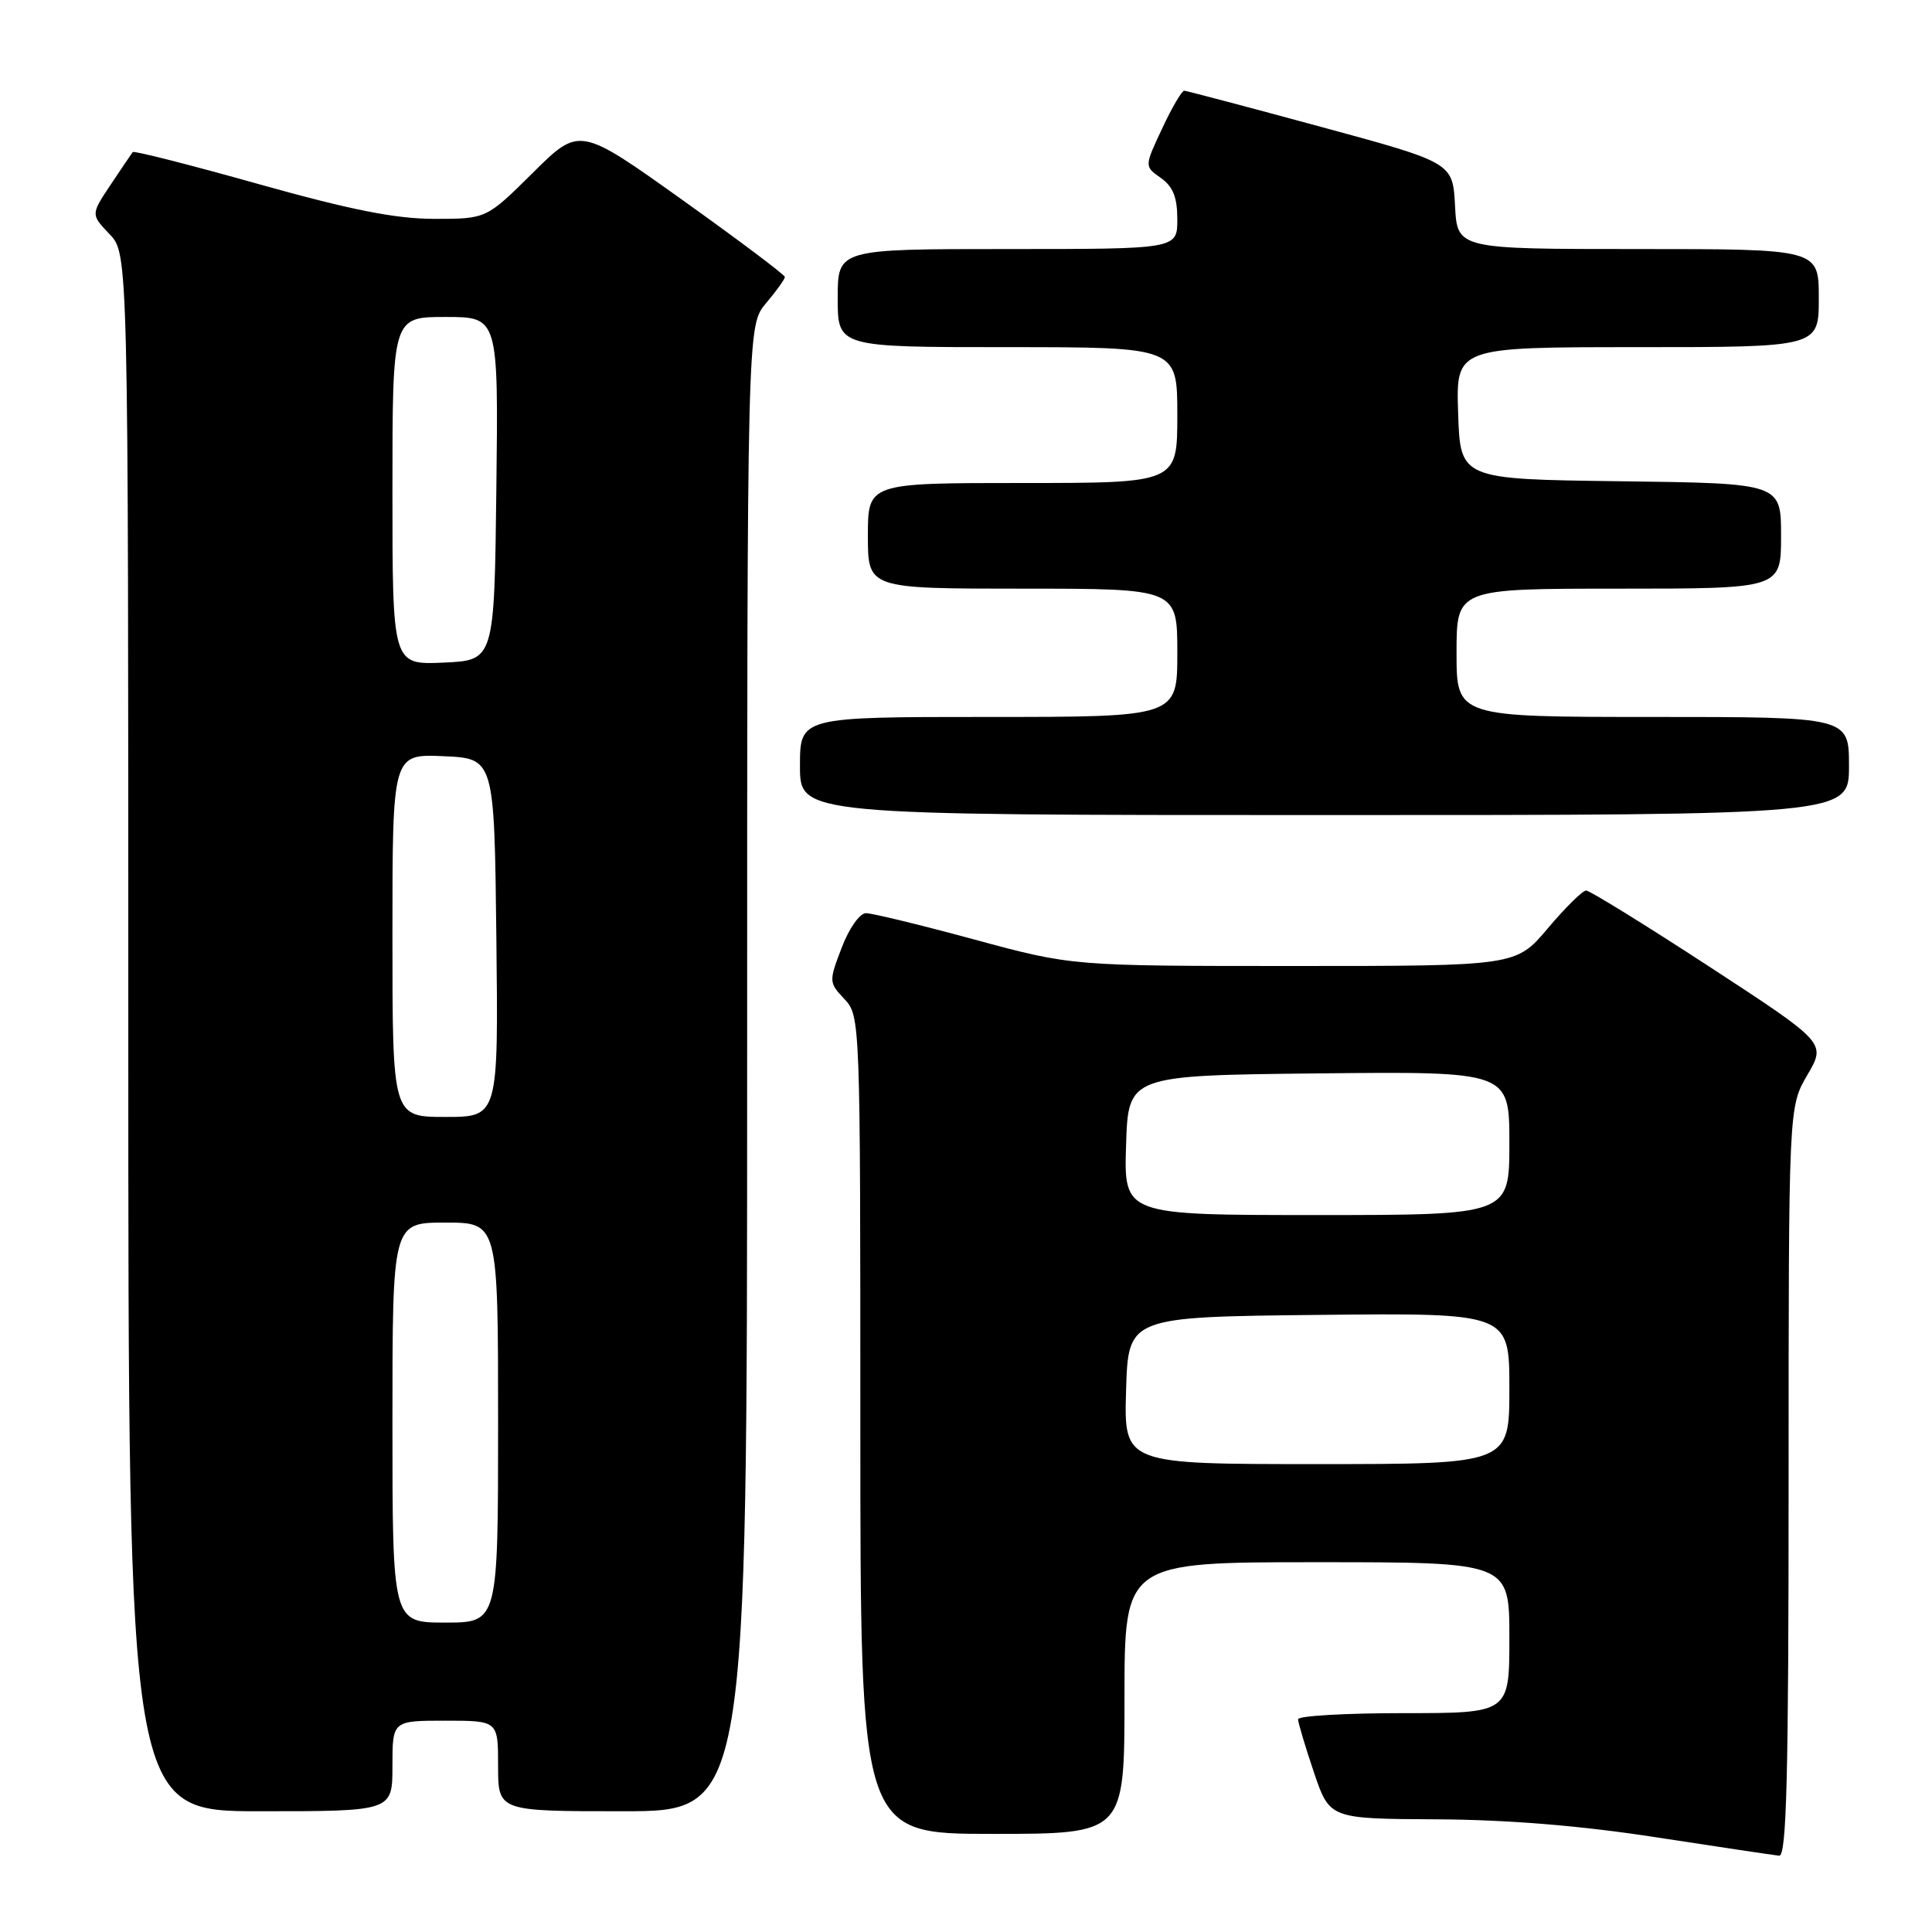 <?xml version="1.0" encoding="UTF-8" standalone="no"?>
<!DOCTYPE svg PUBLIC "-//W3C//DTD SVG 1.1//EN" "http://www.w3.org/Graphics/SVG/1.1/DTD/svg11.dtd" >
<svg xmlns="http://www.w3.org/2000/svg" xmlns:xlink="http://www.w3.org/1999/xlink" version="1.1" viewBox="0 0 256 256">
 <g >
 <path fill="currentColor"
d=" M 237.00 196.34 C 237.00 146.68 237.00 146.68 239.49 142.43 C 241.97 138.19 241.97 138.19 226.50 128.09 C 217.99 122.54 210.64 118.00 210.17 118.00 C 209.70 118.00 207.42 120.25 205.10 123.00 C 200.88 128.00 200.88 128.00 171.47 128.00 C 142.06 128.00 142.06 128.00 129.14 124.50 C 122.03 122.57 115.56 121.00 114.75 121.00 C 113.92 121.00 112.51 123.00 111.53 125.57 C 109.82 130.05 109.82 130.18 111.89 132.38 C 113.98 134.61 114.00 135.07 114.00 188.81 C 114.00 243.00 114.00 243.00 131.50 243.00 C 149.00 243.00 149.00 243.00 149.00 225.00 C 149.00 207.00 149.00 207.00 174.50 207.00 C 200.00 207.00 200.00 207.00 200.00 217.00 C 200.00 227.00 200.00 227.00 186.00 227.00 C 178.30 227.00 172.00 227.36 172.00 227.81 C 172.00 228.25 172.94 231.40 174.09 234.81 C 176.18 241.00 176.18 241.00 190.34 241.07 C 199.80 241.12 209.48 241.91 219.50 243.46 C 227.75 244.73 235.06 245.82 235.75 245.89 C 236.73 245.98 237.00 235.46 237.00 196.34 Z  M 52.00 234.00 C 52.00 228.00 52.00 228.00 59.00 228.00 C 66.00 228.00 66.00 228.00 66.00 234.00 C 66.00 240.00 66.00 240.00 82.50 240.00 C 99.00 240.00 99.00 240.00 99.00 141.58 C 99.00 43.15 99.00 43.15 101.50 40.18 C 102.88 38.55 104.00 36.98 104.00 36.70 C 104.00 36.42 97.88 31.82 90.40 26.48 C 76.79 16.77 76.79 16.77 70.62 22.88 C 64.45 29.00 64.45 29.00 57.57 29.00 C 52.44 29.00 46.53 27.83 34.29 24.40 C 25.26 21.86 17.75 19.95 17.59 20.15 C 17.44 20.34 16.12 22.28 14.67 24.46 C 12.03 28.42 12.03 28.42 14.51 31.02 C 17.00 33.61 17.00 33.61 17.00 136.80 C 17.00 240.00 17.00 240.00 34.50 240.00 C 52.00 240.00 52.00 240.00 52.00 234.00 Z  M 245.00 101.50 C 245.00 95.00 245.00 95.00 219.00 95.00 C 193.00 95.00 193.00 95.00 193.00 86.50 C 193.00 78.00 193.00 78.00 214.50 78.00 C 236.00 78.00 236.00 78.00 236.00 71.02 C 236.00 64.04 236.00 64.04 214.75 63.77 C 193.50 63.50 193.50 63.50 193.21 54.75 C 192.92 46.00 192.92 46.00 216.96 46.00 C 241.00 46.00 241.00 46.00 241.00 39.50 C 241.00 33.00 241.00 33.00 217.05 33.00 C 193.10 33.00 193.10 33.00 192.80 27.28 C 192.50 21.55 192.50 21.55 175.00 16.80 C 165.38 14.19 157.24 12.04 156.92 12.02 C 156.60 12.01 155.28 14.26 153.99 17.03 C 151.63 22.05 151.63 22.05 153.82 23.58 C 155.43 24.72 156.00 26.14 156.00 29.06 C 156.00 33.00 156.00 33.00 133.50 33.00 C 111.00 33.00 111.00 33.00 111.00 39.50 C 111.00 46.00 111.00 46.00 133.50 46.00 C 156.00 46.00 156.00 46.00 156.00 55.00 C 156.00 64.00 156.00 64.00 135.50 64.00 C 115.00 64.00 115.00 64.00 115.00 71.00 C 115.00 78.00 115.00 78.00 135.50 78.00 C 156.00 78.00 156.00 78.00 156.00 86.50 C 156.00 95.00 156.00 95.00 131.00 95.00 C 106.00 95.00 106.00 95.00 106.00 101.50 C 106.00 108.00 106.00 108.00 175.50 108.00 C 245.00 108.00 245.00 108.00 245.00 101.50 Z  M 149.21 184.25 C 149.50 174.50 149.50 174.50 174.75 174.23 C 200.00 173.97 200.00 173.97 200.00 183.98 C 200.00 194.00 200.00 194.00 174.46 194.00 C 148.93 194.00 148.93 194.00 149.21 184.25 Z  M 149.21 151.75 C 149.50 142.50 149.50 142.50 174.75 142.23 C 200.00 141.97 200.00 141.97 200.00 151.48 C 200.00 161.00 200.00 161.00 174.46 161.00 C 148.92 161.00 148.92 161.00 149.21 151.75 Z  M 52.00 188.50 C 52.00 162.00 52.00 162.00 59.00 162.00 C 66.00 162.00 66.00 162.00 66.00 188.50 C 66.00 215.00 66.00 215.00 59.00 215.00 C 52.00 215.00 52.00 215.00 52.00 188.50 Z  M 52.00 123.95 C 52.00 99.91 52.00 99.91 58.75 100.20 C 65.50 100.50 65.50 100.50 65.77 124.25 C 66.04 148.00 66.04 148.00 59.02 148.00 C 52.00 148.00 52.00 148.00 52.00 123.95 Z  M 52.00 65.05 C 52.00 42.00 52.00 42.00 59.02 42.00 C 66.04 42.00 66.04 42.00 65.77 64.75 C 65.50 87.50 65.50 87.50 58.75 87.80 C 52.00 88.09 52.00 88.09 52.00 65.05 Z "/>
</g>
</svg>